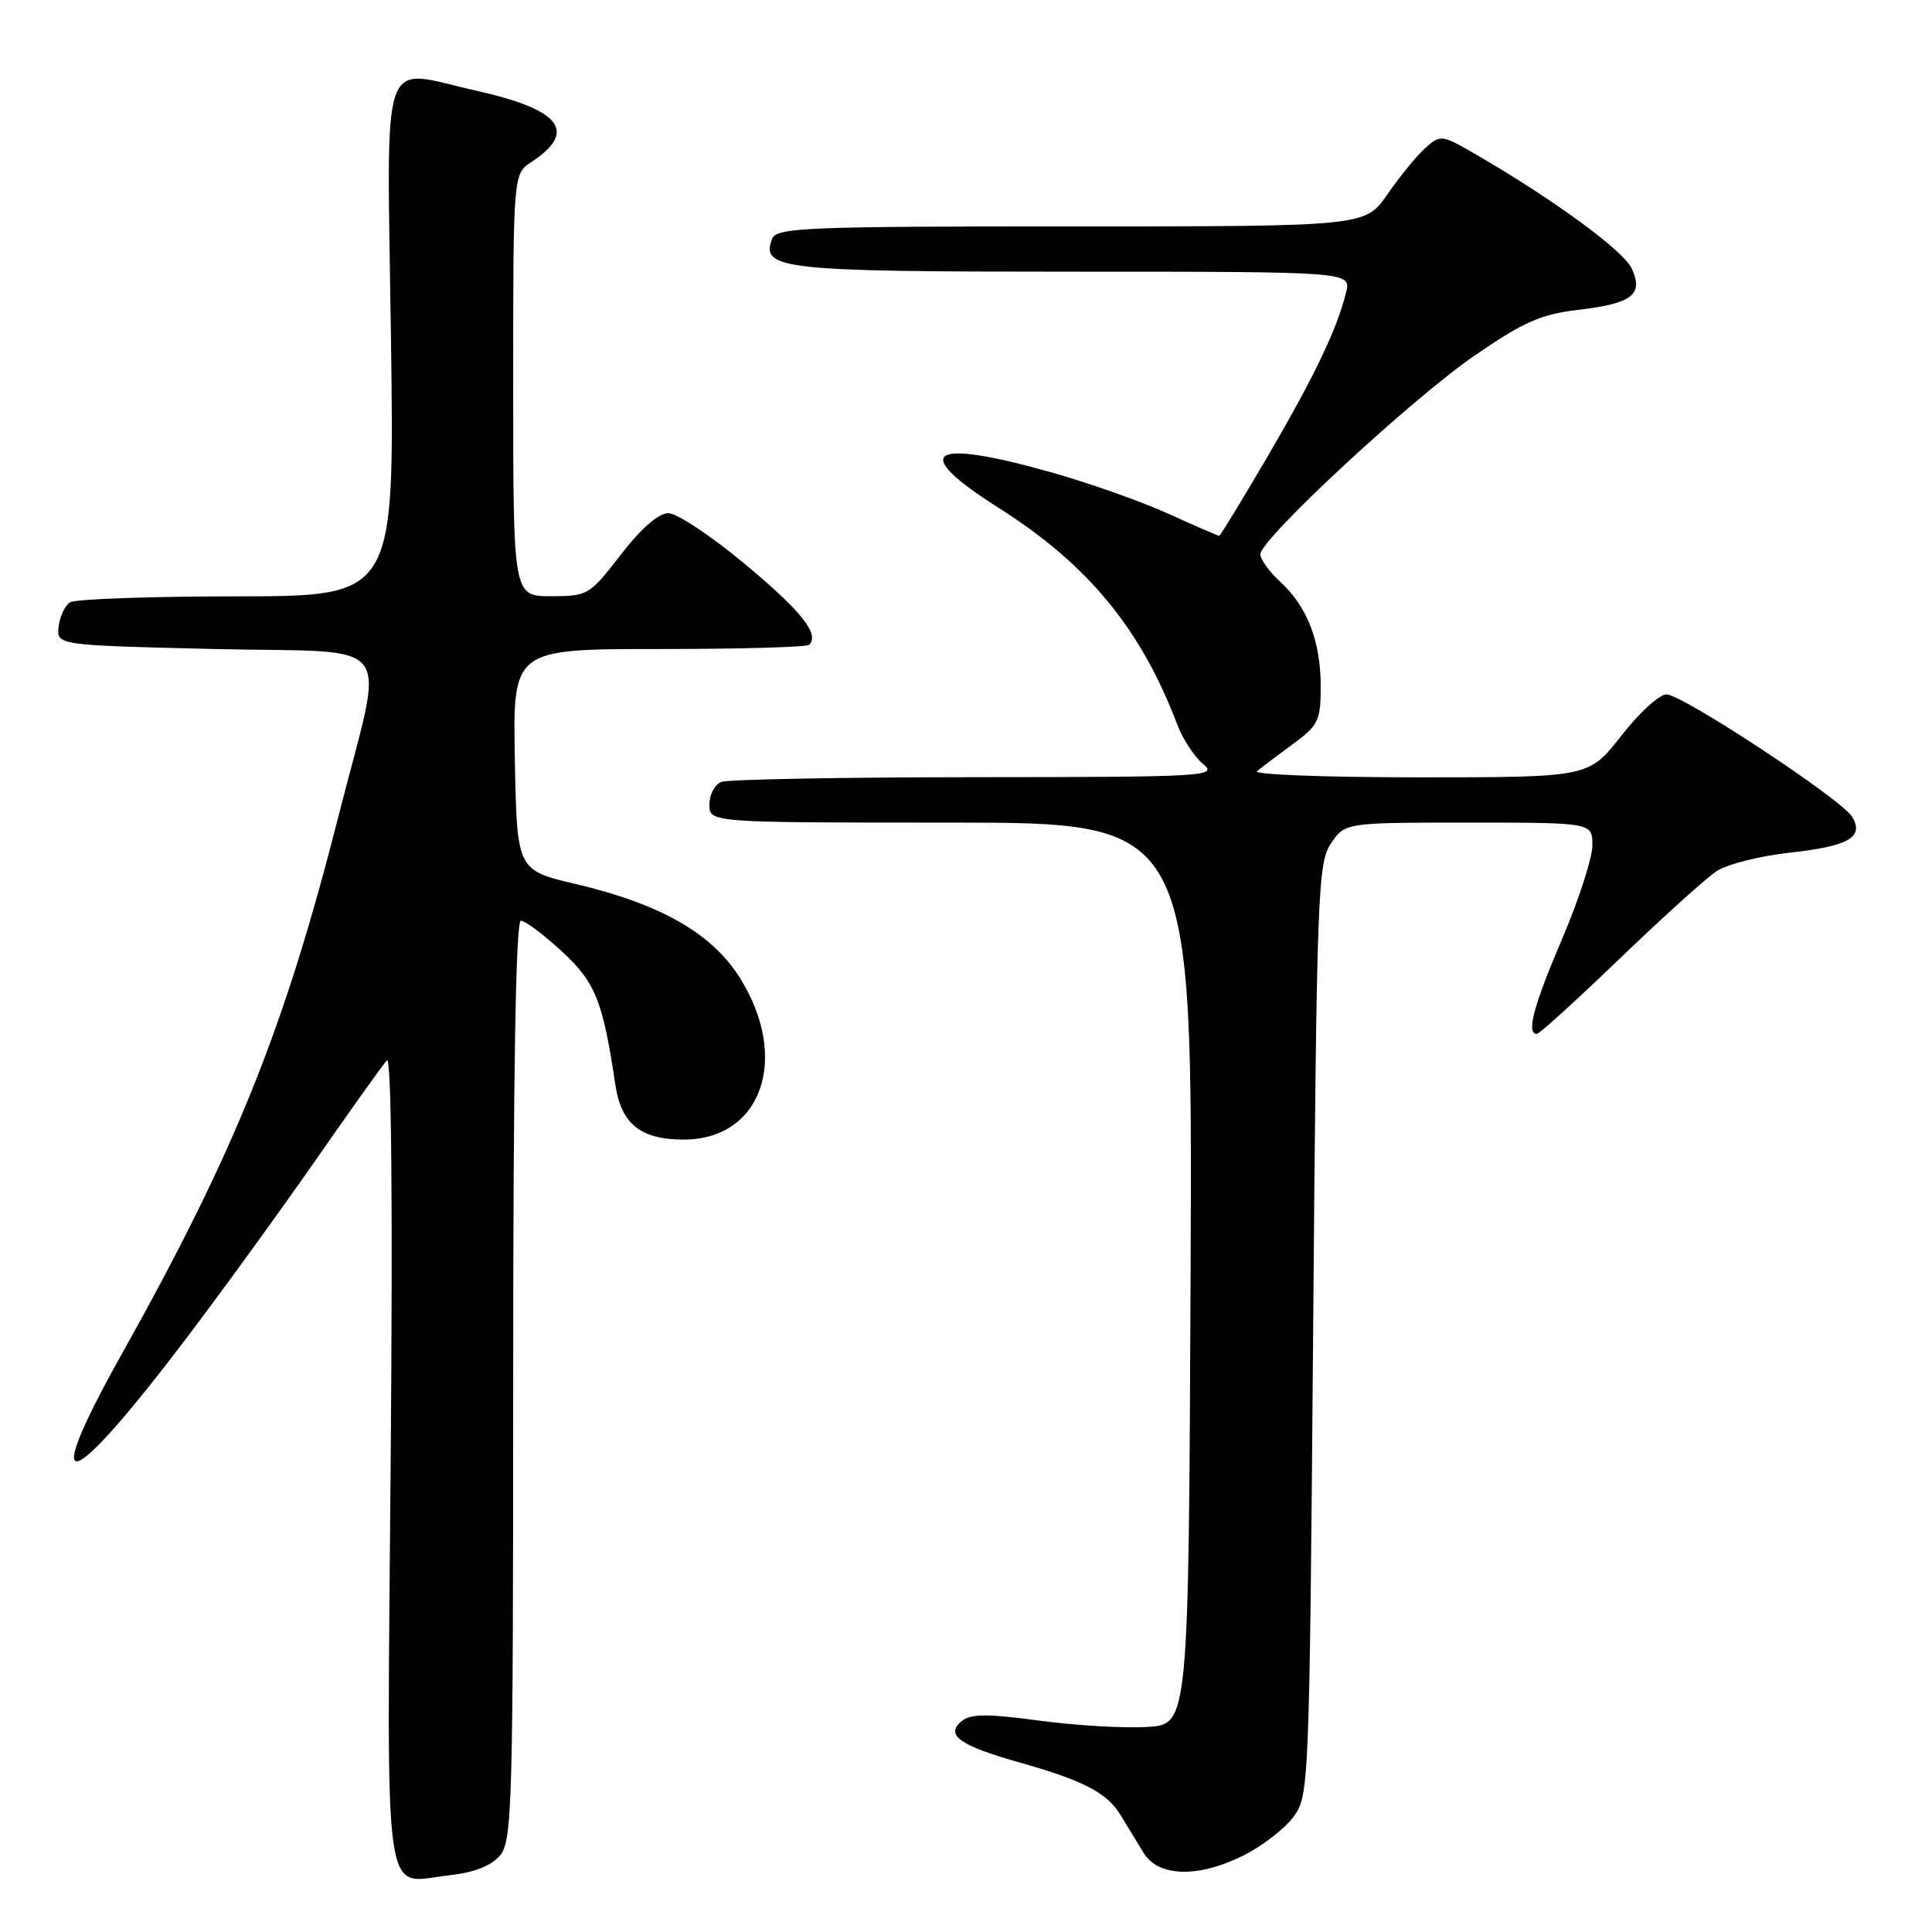 <?xml version="1.0" encoding="UTF-8" standalone="no"?>
<!DOCTYPE svg PUBLIC "-//W3C//DTD SVG 1.1//EN" "http://www.w3.org/Graphics/SVG/1.1/DTD/svg11.dtd" >
<svg xmlns="http://www.w3.org/2000/svg" xmlns:xlink="http://www.w3.org/1999/xlink" version="1.1" viewBox="0 0 256 256">
 <g >
 <path fill="currentColor"
d=" M 66.25 245.86 C 67.87 243.93 68.00 239.42 68.00 182.89 C 68.00 142.08 68.34 122.00 69.02 122.00 C 69.58 122.00 72.02 123.82 74.43 126.05 C 78.90 130.16 79.88 132.59 81.54 143.76 C 82.32 148.94 84.89 151.00 90.59 151.00 C 100.89 151.00 104.68 140.31 98.12 129.70 C 94.43 123.72 87.63 119.81 76.26 117.13 C 68.50 115.30 68.50 115.30 68.22 100.65 C 67.95 86.00 67.95 86.00 87.31 86.00 C 97.95 86.00 106.92 85.75 107.22 85.44 C 108.63 84.04 106.21 80.99 98.72 74.75 C 94.27 71.04 89.70 68.00 88.56 68.00 C 87.25 68.01 84.96 70.00 82.26 73.50 C 78.11 78.87 77.89 79.00 73.01 79.00 C 68.00 79.00 68.00 79.00 68.00 51.02 C 68.00 23.05 68.00 23.05 70.42 21.46 C 76.57 17.43 74.32 14.52 63.11 12.02 C 50.12 9.13 51.27 5.76 51.81 45.07 C 52.27 79.00 52.27 79.00 31.38 79.02 C 19.90 79.02 9.95 79.38 9.27 79.81 C 8.60 80.24 7.93 81.69 7.77 83.04 C 7.50 85.50 7.50 85.50 28.50 86.00 C 53.05 86.58 51.02 83.86 44.90 107.95 C 37.67 136.40 31.19 152.52 16.18 179.34 C 5.02 199.26 8.87 198.24 24.94 177.00 C 29.72 170.68 37.39 160.10 41.98 153.50 C 46.57 146.90 50.75 141.05 51.27 140.50 C 51.87 139.87 52.05 159.48 51.77 193.29 C 51.27 254.07 50.62 249.48 59.50 248.49 C 62.84 248.12 65.08 247.24 66.25 245.86 Z  M 164.98 245.75 C 167.40 244.51 170.31 242.23 171.44 240.68 C 173.45 237.92 173.51 236.45 174.00 176.18 C 174.47 118.11 174.61 114.34 176.37 111.75 C 178.23 109.00 178.23 109.00 194.62 109.00 C 211.00 109.00 211.00 109.00 211.00 112.01 C 211.00 113.66 209.20 119.23 207.00 124.38 C 203.21 133.25 202.21 137.00 203.63 137.00 C 203.98 137.00 208.91 132.52 214.60 127.04 C 220.29 121.57 226.08 116.34 227.47 115.43 C 228.86 114.51 233.19 113.42 237.10 112.99 C 244.97 112.13 247.05 110.93 245.41 108.22 C 244.01 105.90 222.94 92.03 220.81 92.01 C 219.88 92.00 217.18 94.47 214.82 97.50 C 210.53 103.00 210.53 103.00 188.06 103.00 C 175.71 103.00 166.03 102.64 166.55 102.19 C 167.07 101.75 169.19 100.15 171.25 98.64 C 174.71 96.11 175.00 95.52 175.00 90.92 C 175.00 84.98 173.22 80.38 169.63 77.08 C 168.18 75.74 167.00 74.11 167.00 73.45 C 167.00 71.45 187.04 52.86 195.37 47.13 C 201.87 42.66 204.16 41.64 209.10 41.06 C 216.28 40.22 217.80 39.05 216.22 35.59 C 215.15 33.24 205.98 26.51 195.71 20.55 C 191.01 17.82 190.88 17.80 188.84 19.63 C 187.70 20.66 185.45 23.41 183.84 25.75 C 180.90 30.00 180.90 30.00 141.92 30.00 C 106.67 30.00 102.88 30.16 102.31 31.64 C 100.75 35.70 103.54 36.00 142.21 36.00 C 179.04 36.00 179.04 36.00 178.36 38.75 C 177.17 43.60 174.17 49.87 167.92 60.56 C 164.56 66.30 161.69 71.00 161.55 71.00 C 161.40 71.00 158.36 69.68 154.78 68.06 C 151.21 66.44 144.20 63.96 139.20 62.56 C 123.07 58.02 120.49 59.80 132.32 67.29 C 144.15 74.78 151.16 83.29 155.99 96.00 C 156.72 97.92 158.26 100.28 159.41 101.23 C 161.40 102.87 159.95 102.96 129.33 102.98 C 111.64 102.99 96.45 103.27 95.58 103.61 C 94.71 103.94 94.00 105.29 94.00 106.61 C 94.00 109.00 94.00 109.00 126.01 109.00 C 158.02 109.00 158.02 109.00 157.76 168.75 C 157.50 228.50 157.50 228.50 152.00 228.83 C 148.97 229.02 142.55 228.64 137.71 227.99 C 130.74 227.06 128.62 227.07 127.41 228.07 C 125.21 229.90 127.16 231.29 135.00 233.51 C 143.61 235.94 146.67 237.54 148.49 240.52 C 149.32 241.88 150.69 244.12 151.52 245.50 C 153.51 248.76 158.89 248.86 164.98 245.75 Z "/>
</g>
</svg>